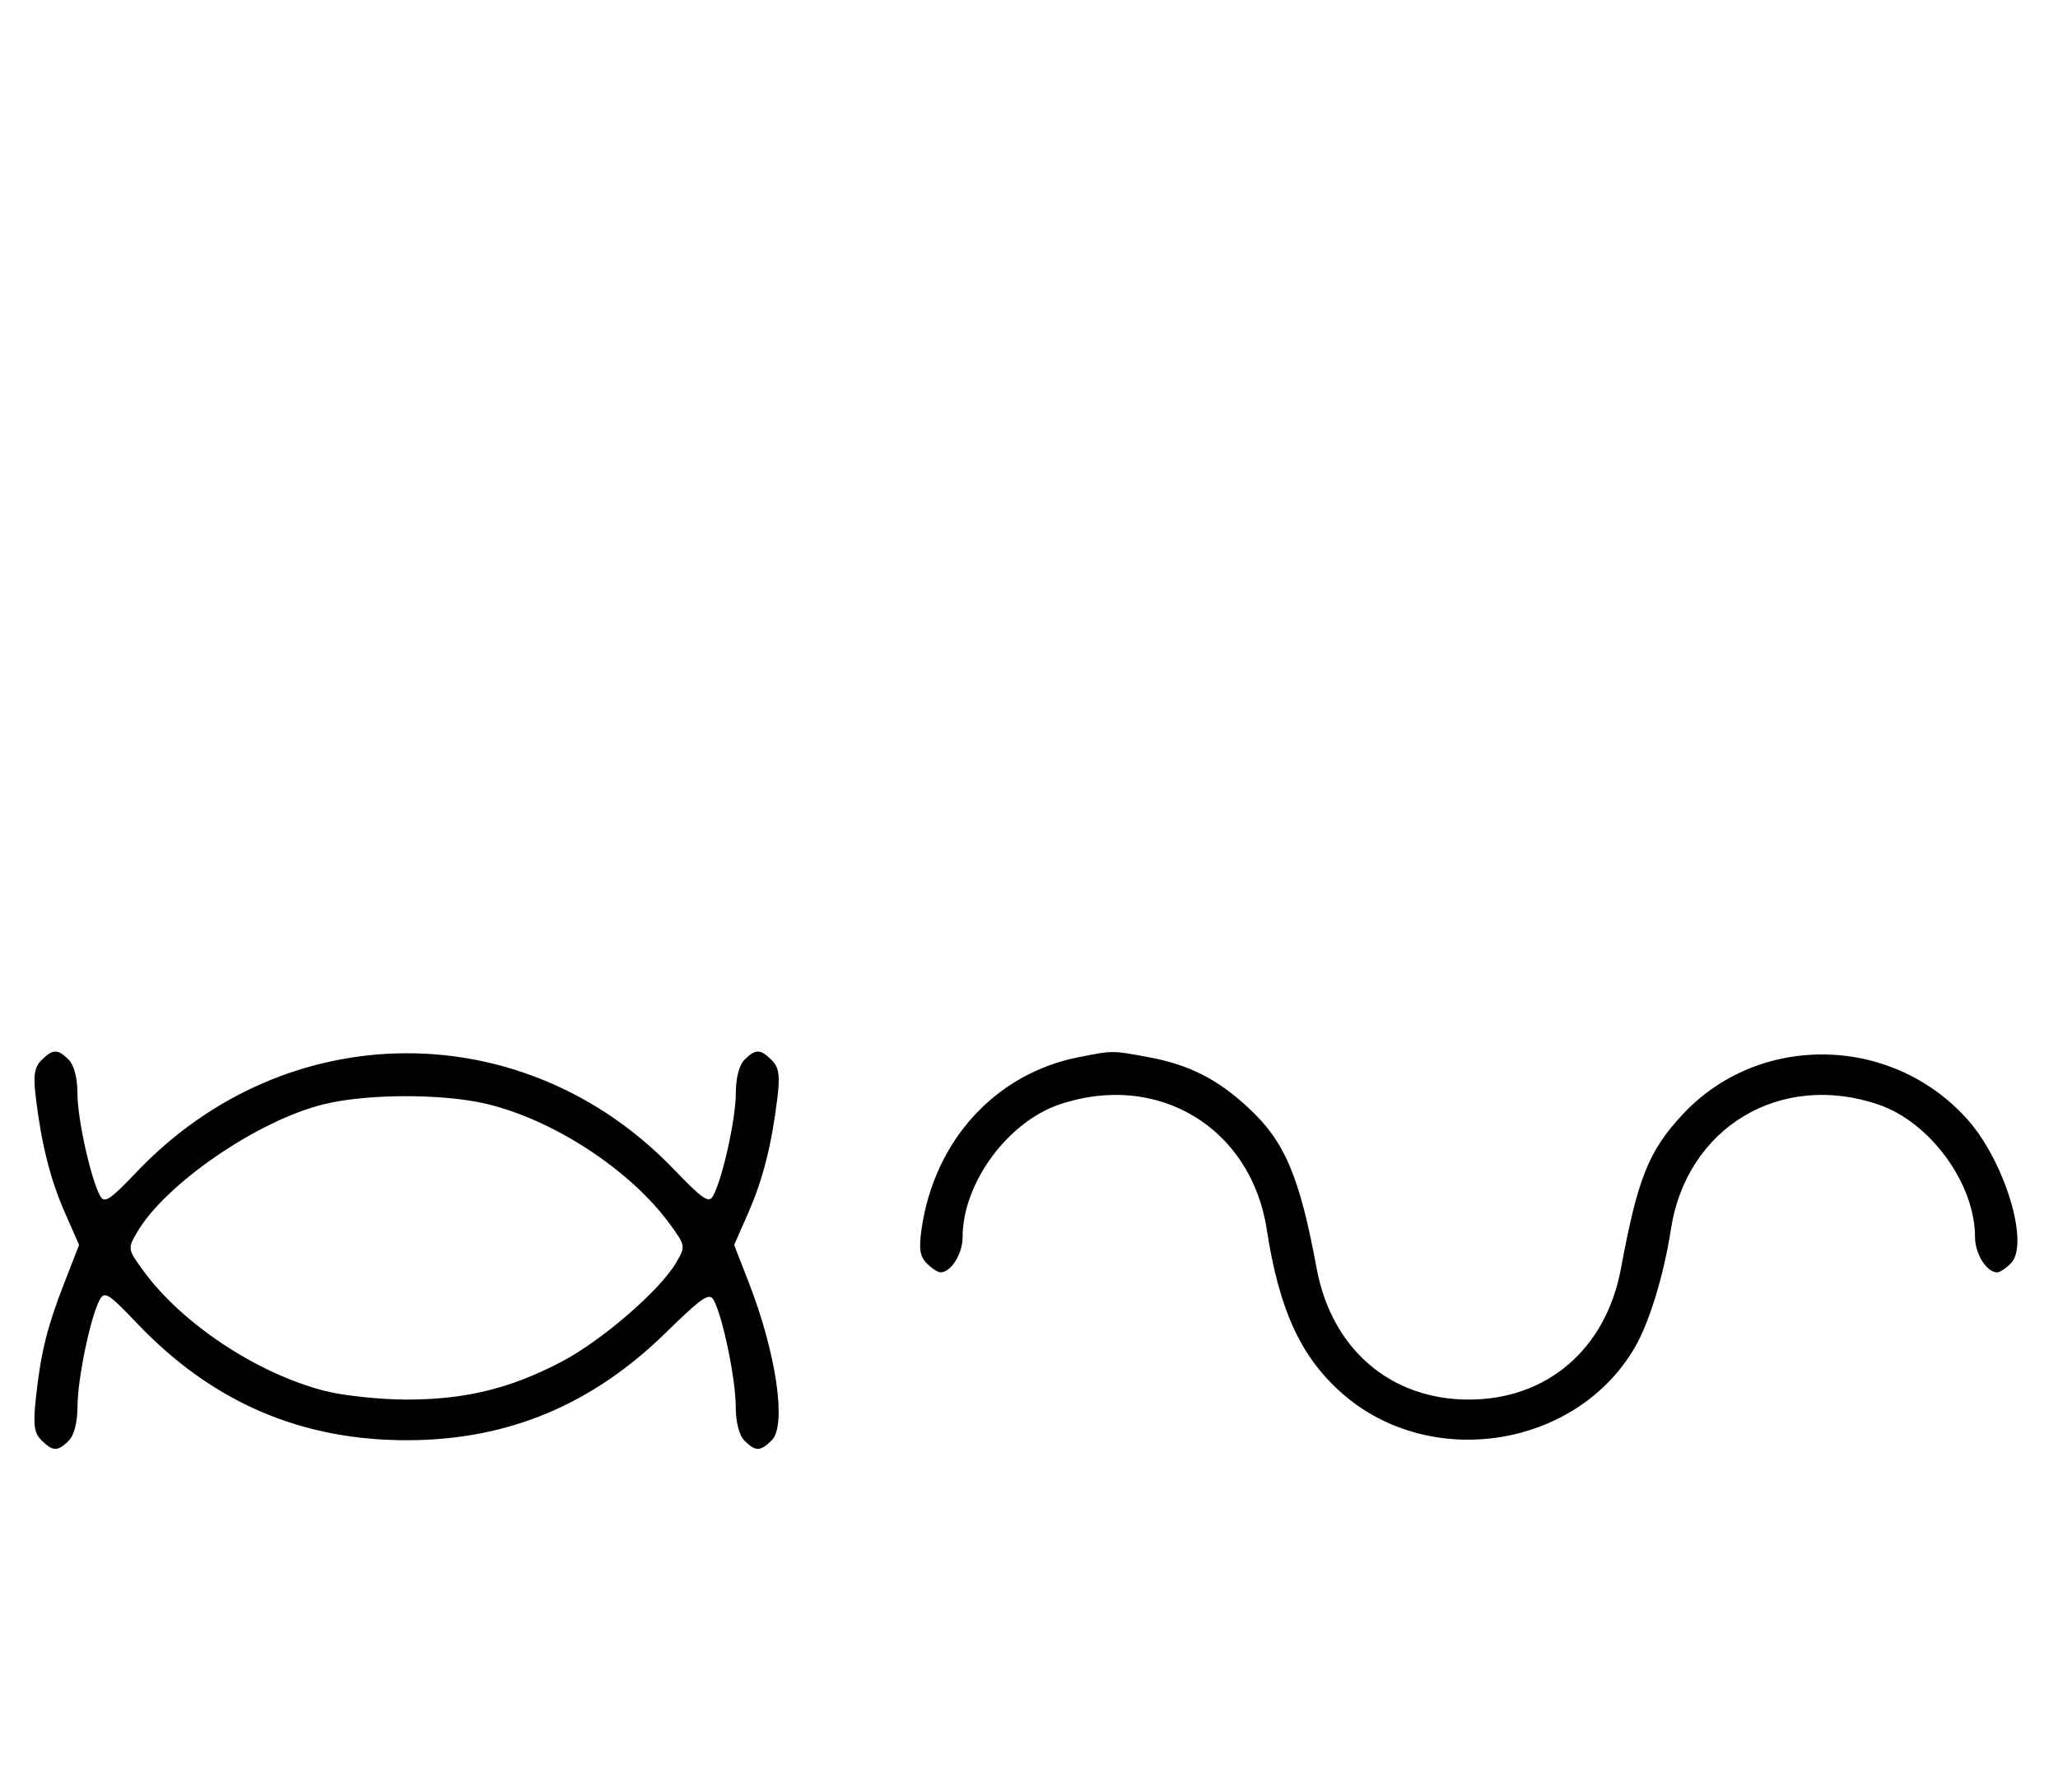<svg xmlns="http://www.w3.org/2000/svg" width="372" height="324" viewBox="0 0 372 324" version="1.1">
	<path d="M 7.498 191.645 C 6.209 192.933, 5.987 194.399, 6.472 198.395 C 7.509 206.941, 9.099 213.219, 11.760 219.276 L 14.297 225.053 11.675 231.776 C 8.532 239.839, 7.377 244.486, 6.499 252.598 C 5.963 257.545, 6.151 259.008, 7.491 260.348 C 9.547 262.404, 10.439 262.418, 12.429 260.429 C 13.404 259.453, 14.006 257.082, 14.015 254.179 C 14.030 249.221, 16.344 238.095, 18.004 234.993 C 18.890 233.337, 19.599 233.778, 24.747 239.191 C 38.378 253.524, 54.548 260.469, 74 260.346 C 91.960 260.232, 107.028 253.922, 120.304 240.955 C 127.065 234.351, 128.233 233.567, 129.047 235.088 C 130.663 238.108, 132.970 249.289, 132.985 254.179 C 132.994 257.082, 133.596 259.453, 134.571 260.429 C 136.561 262.418, 137.453 262.404, 139.509 260.348 C 142.228 257.629, 140.318 244.584, 135.325 231.776 L 132.703 225.053 135.240 219.276 C 137.901 213.219, 139.491 206.941, 140.528 198.395 C 141.013 194.399, 140.791 192.933, 139.502 191.645 C 137.454 189.596, 136.560 189.583, 134.571 191.571 C 133.605 192.538, 133 194.888, 133 197.677 C 133 202.215, 130.627 212.959, 128.921 216.148 C 128.151 217.587, 127.076 216.865, 121.782 211.352 C 94.780 183.231, 51.758 183.436, 24.747 211.814 C 19.836 216.974, 18.861 217.609, 18.083 216.155 C 16.373 212.961, 14 202.220, 14 197.677 C 14 194.888, 13.395 192.538, 12.429 191.571 C 10.440 189.583, 9.546 189.596, 7.498 191.645 M 195.045 191.092 C 179.977 194.046, 168.919 206.108, 166.587 222.135 C 166.064 225.723, 166.277 227.134, 167.527 228.385 C 168.416 229.273, 169.529 230, 170 230 C 171.912 230, 174 226.663, 174 223.607 C 174 213.949, 182.088 202.862, 191.463 199.667 C 209.211 193.620, 226.150 203.813, 228.977 222.242 C 231.208 236.781, 235.118 245.293, 242.587 251.868 C 258.498 265.873, 284.842 261.780, 295.464 243.651 C 298.114 239.129, 300.755 230.508, 302.023 222.242 C 304.850 203.813, 321.789 193.620, 339.537 199.667 C 348.912 202.862, 357 213.949, 357 223.607 C 357 226.663, 359.088 230, 361 230 C 361.471 230, 362.584 229.273, 363.473 228.385 C 366.944 224.913, 362.375 209.858, 355.545 202.261 C 341.819 186.995, 317.764 186.684, 304.019 201.595 C 297.964 208.164, 296.021 213.052, 292.992 229.339 C 290.294 243.850, 279.662 253, 265.500 253 C 251.338 253, 240.706 243.850, 238.008 229.339 C 234.883 212.535, 232.229 206.309, 225.579 200.180 C 219.959 194.999, 214.905 192.454, 207.535 191.091 C 200.969 189.877, 201.243 189.877, 195.045 191.092 M 58.645 199.584 C 46.680 202.480, 29.898 213.969, 24.768 222.775 C 23.065 225.697, 23.084 225.816, 25.843 229.625 C 32.795 239.221, 46.392 248.254, 58.644 251.415 C 62.024 252.287, 68.709 253, 73.500 253 C 84.095 253, 92.247 251.011, 101.469 246.176 C 108.801 242.332, 119.304 233.251, 122.232 228.225 C 123.935 225.303, 123.916 225.184, 121.157 221.375 C 114.064 211.584, 100.096 202.413, 87.897 199.537 C 79.998 197.676, 66.439 197.697, 58.645 199.584 " stroke="none" fill="black" fill-rule="evenodd"/>
</svg>